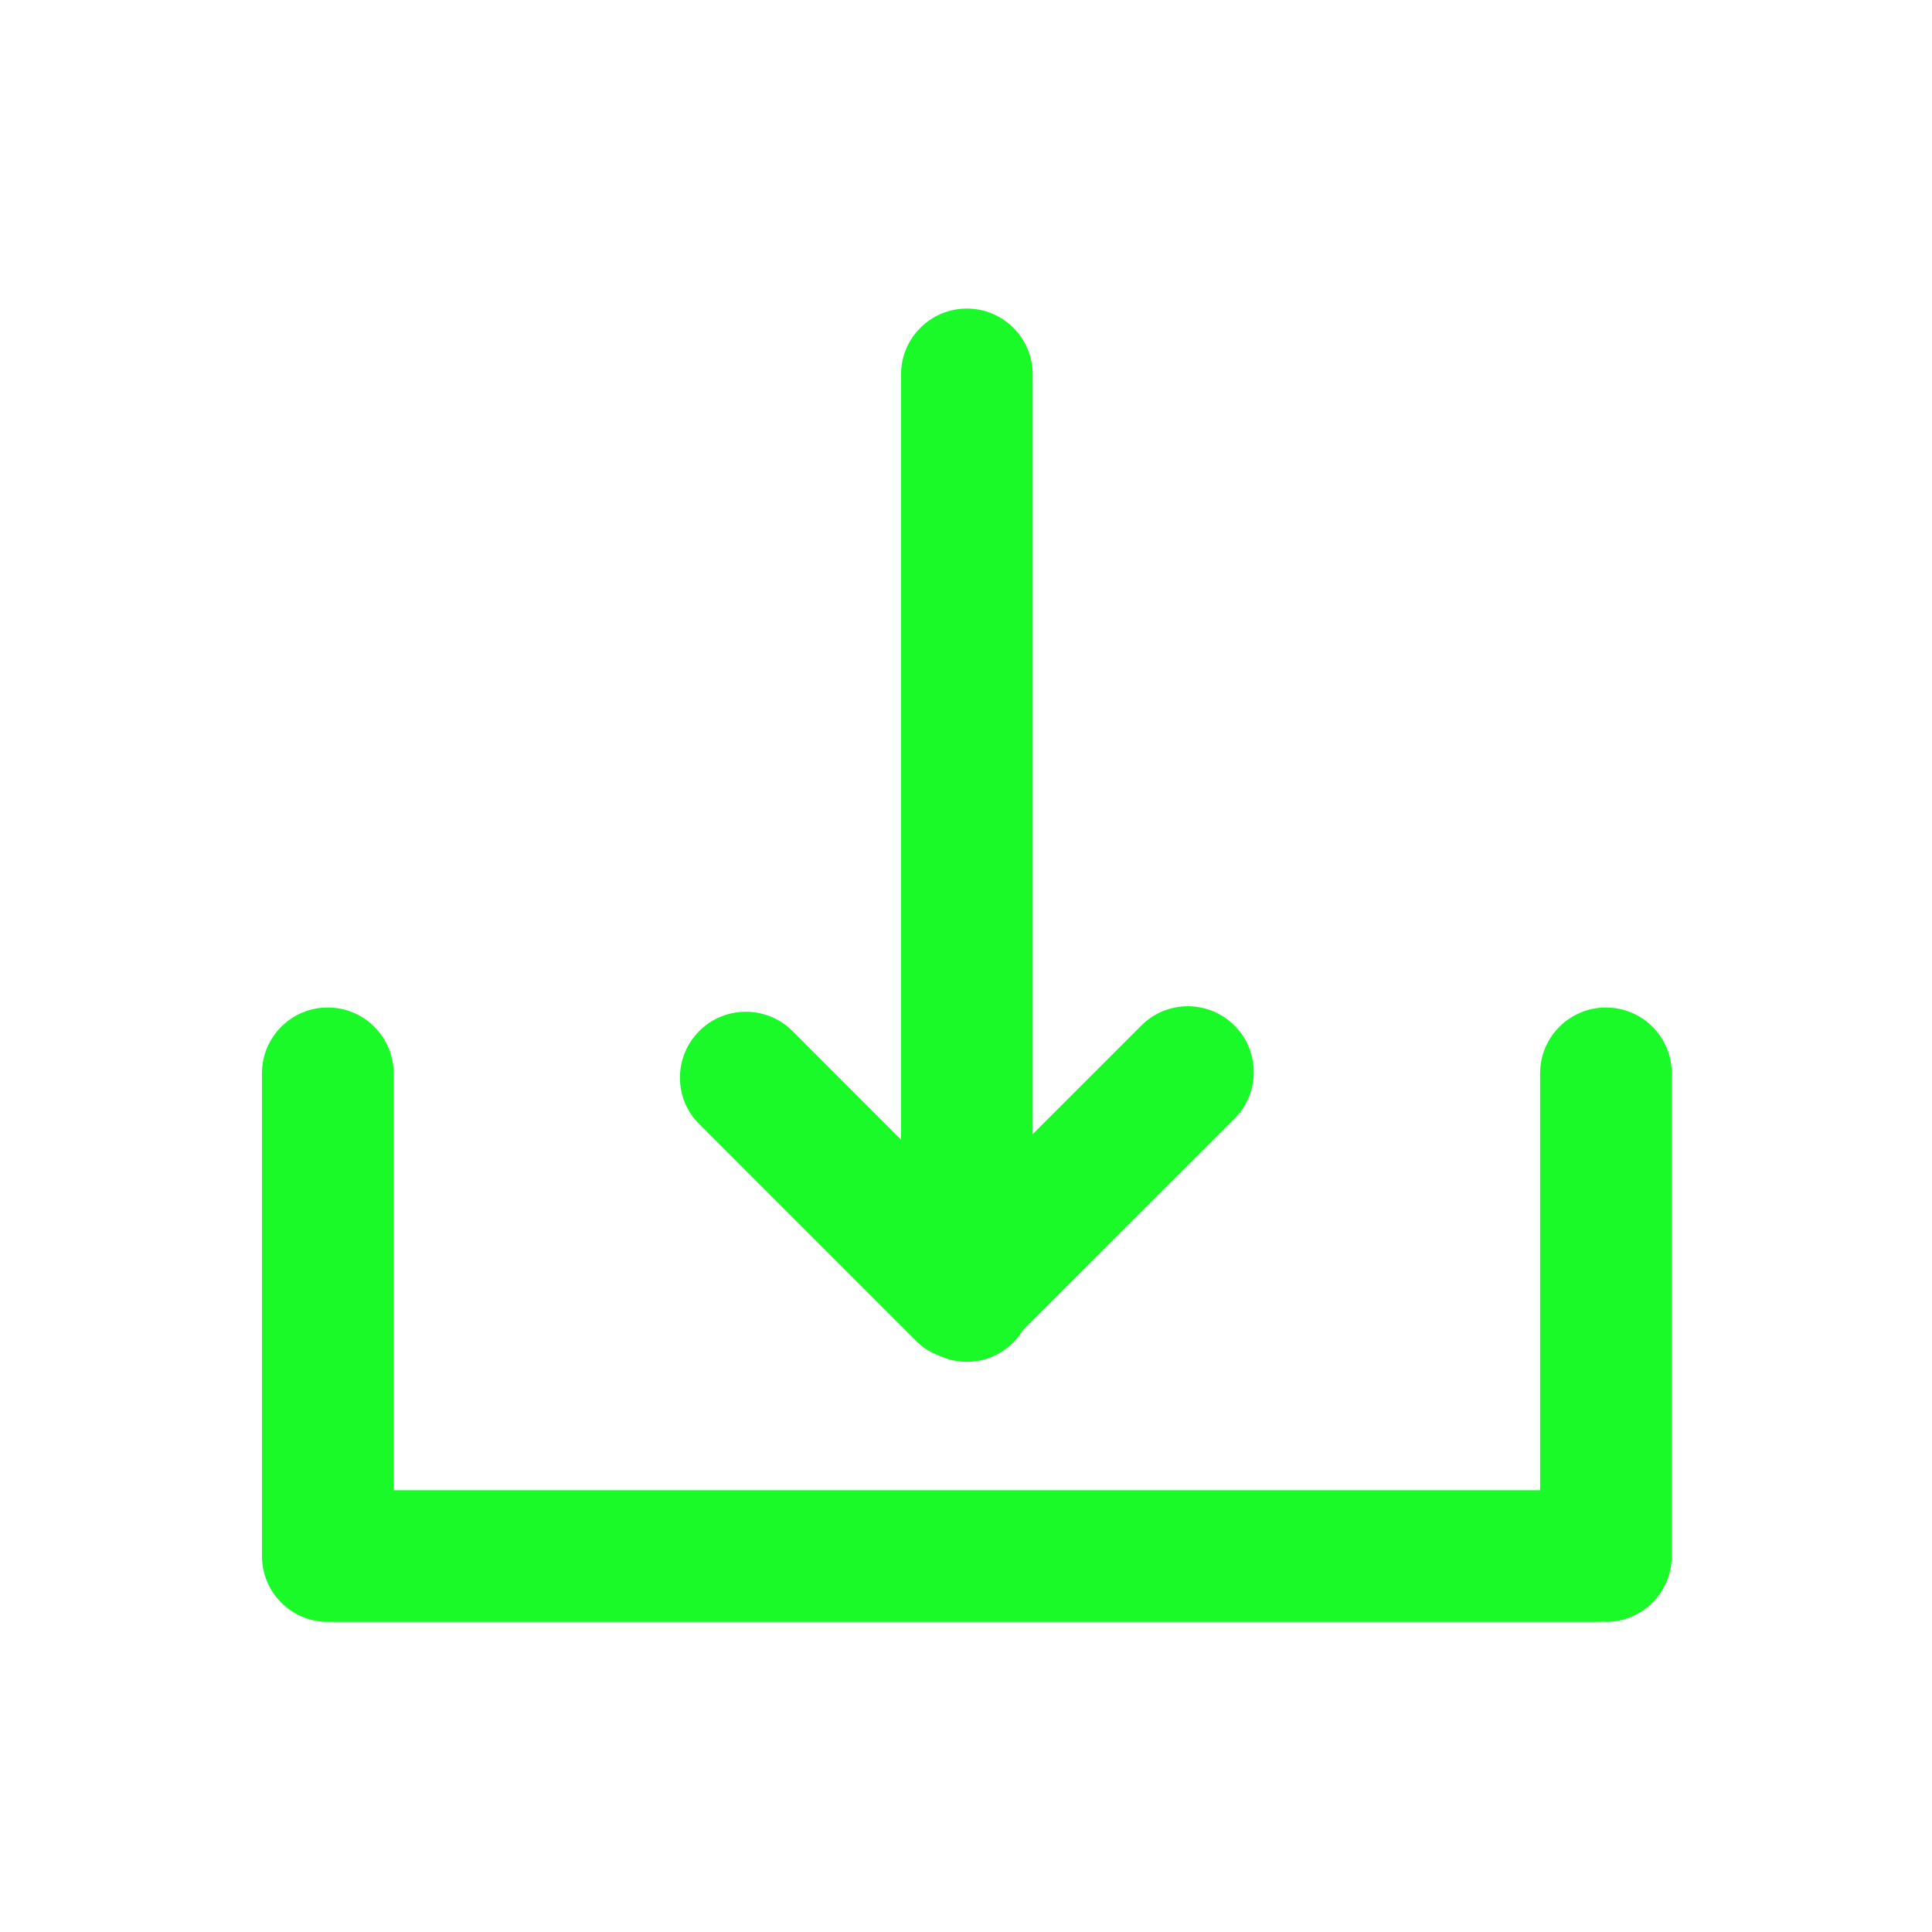 <?xml version="1.0" standalone="no"?><!DOCTYPE svg PUBLIC "-//W3C//DTD SVG 1.1//EN" "http://www.w3.org/Graphics/SVG/1.1/DTD/svg11.dtd"><svg t="1587612153929" class="icon" viewBox="0 0 1024 1024" version="1.1" xmlns="http://www.w3.org/2000/svg" p-id="2902" xmlns:xlink="http://www.w3.org/1999/xlink" width="200" height="200"><defs><style type="text/css"></style></defs><path d="M485.717 710.937c3.612 3.59 7.837 5.997 12.312 7.678 4.407 1.999 9.268 3.181 14.424 3.181 12.63 0 23.602-6.77 29.734-16.854l112.099-112.031c13.629-13.629 13.629-35.753 0.023-49.337-13.675-13.629-35.776-13.675-49.36-0.046l-57.605 57.605V198.439c0-19.262-15.628-34.89-34.891-34.89-19.262 0-34.89 15.628-34.89 34.89v405.624l-57.583-57.628c-13.652-13.584-35.754-13.584-49.337 0-13.652 13.674-13.697 35.753-0.068 49.337l115.142 115.165z" p-id="2903" fill="#1afa29"></path><path d="M851.18 533.986c-19.262 0-34.891 15.628-34.891 34.891V789.85H208.615V568.877c0-19.263-15.628-34.891-34.89-34.891-19.263 0-34.891 15.628-34.891 34.891v255.862c0 19.263 15.628 34.891 34.891 34.891h674.547c0.5 0 0.954-0.137 1.454-0.137 0.499 0 0.953 0.137 1.453 0.137 19.263 0 34.891-15.628 34.891-34.891V568.877c0-19.263-15.628-34.891-34.89-34.891z" p-id="2904" fill="#1afa29"></path></svg>